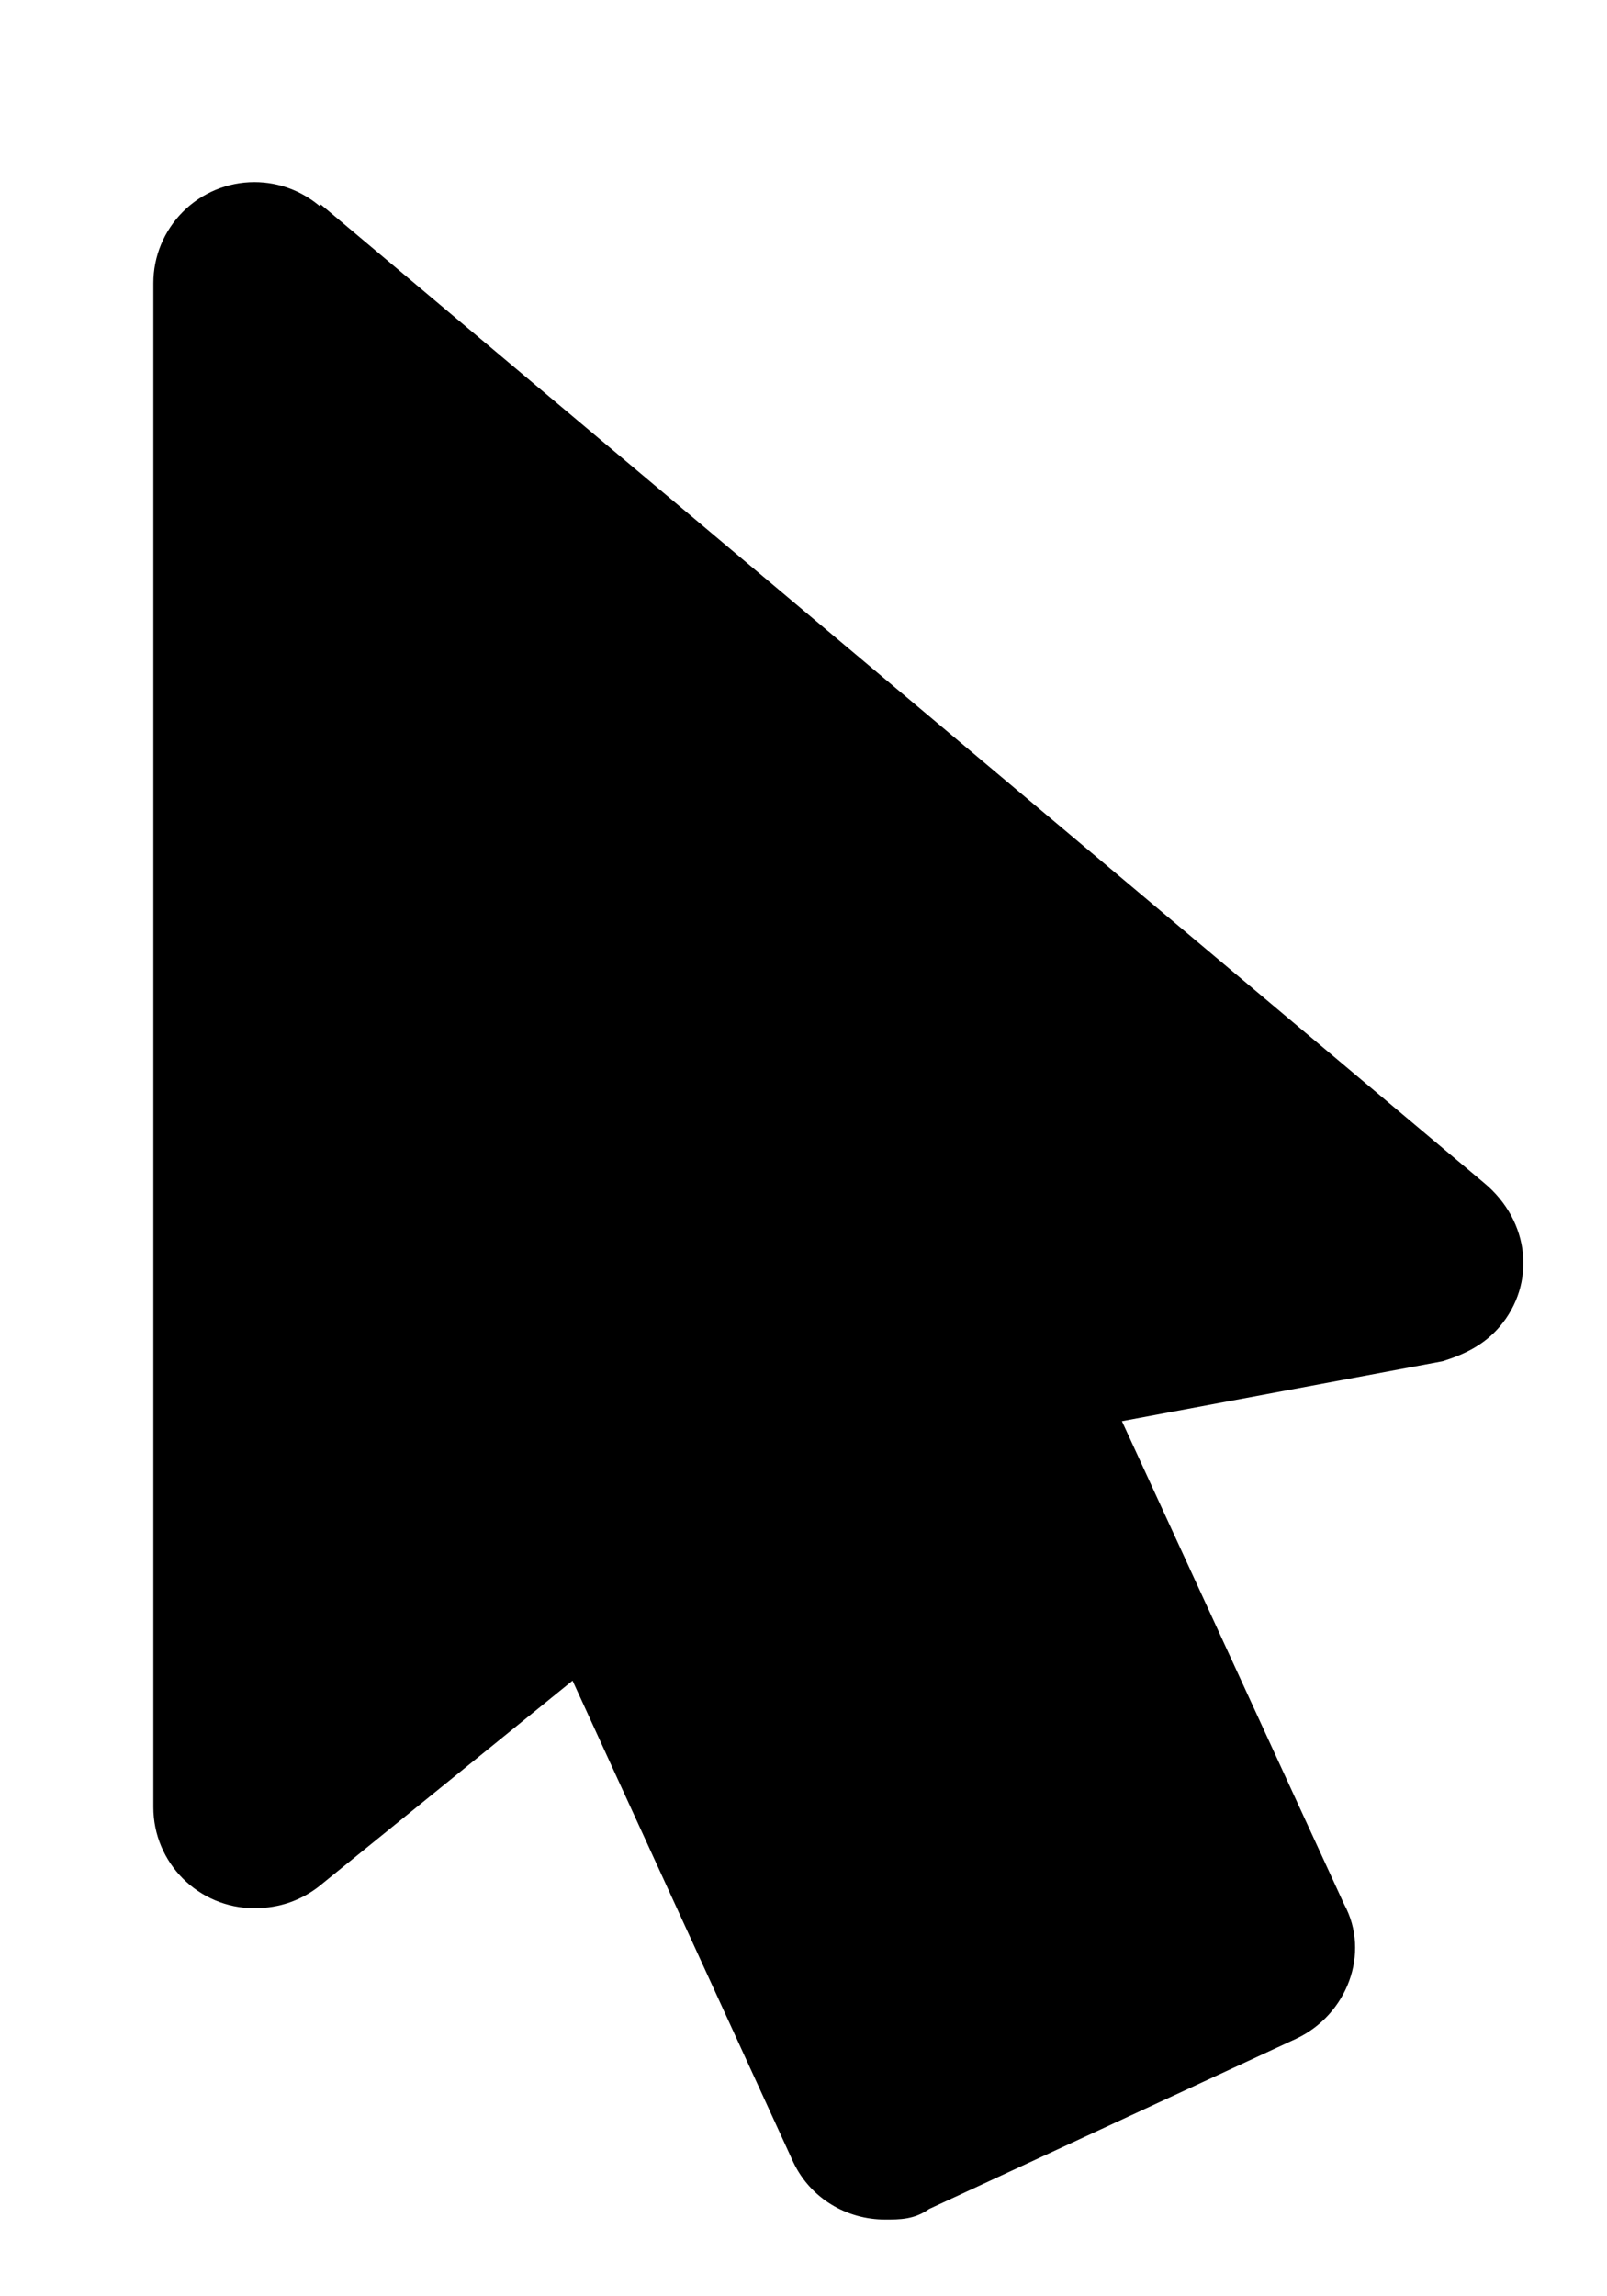<svg width="7" height="10" viewBox="0 0 7 10" fill="none" xmlns="http://www.w3.org/2000/svg">
<path d="M1.108 0.793C0.992 0.793 0.88 0.839 0.797 0.922C0.714 1.005 0.668 1.117 0.668 1.233V7.87C0.668 8.113 0.865 8.31 1.108 8.31C1.219 8.31 1.311 8.275 1.387 8.217L2.494 7.319L3.456 9.417C3.531 9.574 3.688 9.666 3.856 9.666C3.919 9.666 3.983 9.666 4.047 9.62L5.647 8.878C5.867 8.774 5.971 8.507 5.855 8.293L4.887 6.189L6.284 5.928C6.377 5.899 6.464 5.858 6.533 5.777C6.69 5.592 6.667 5.319 6.464 5.151L1.398 0.891L1.392 0.897C1.317 0.834 1.219 0.793 1.108 0.793Z" fill="currentColor"/>
</svg>
